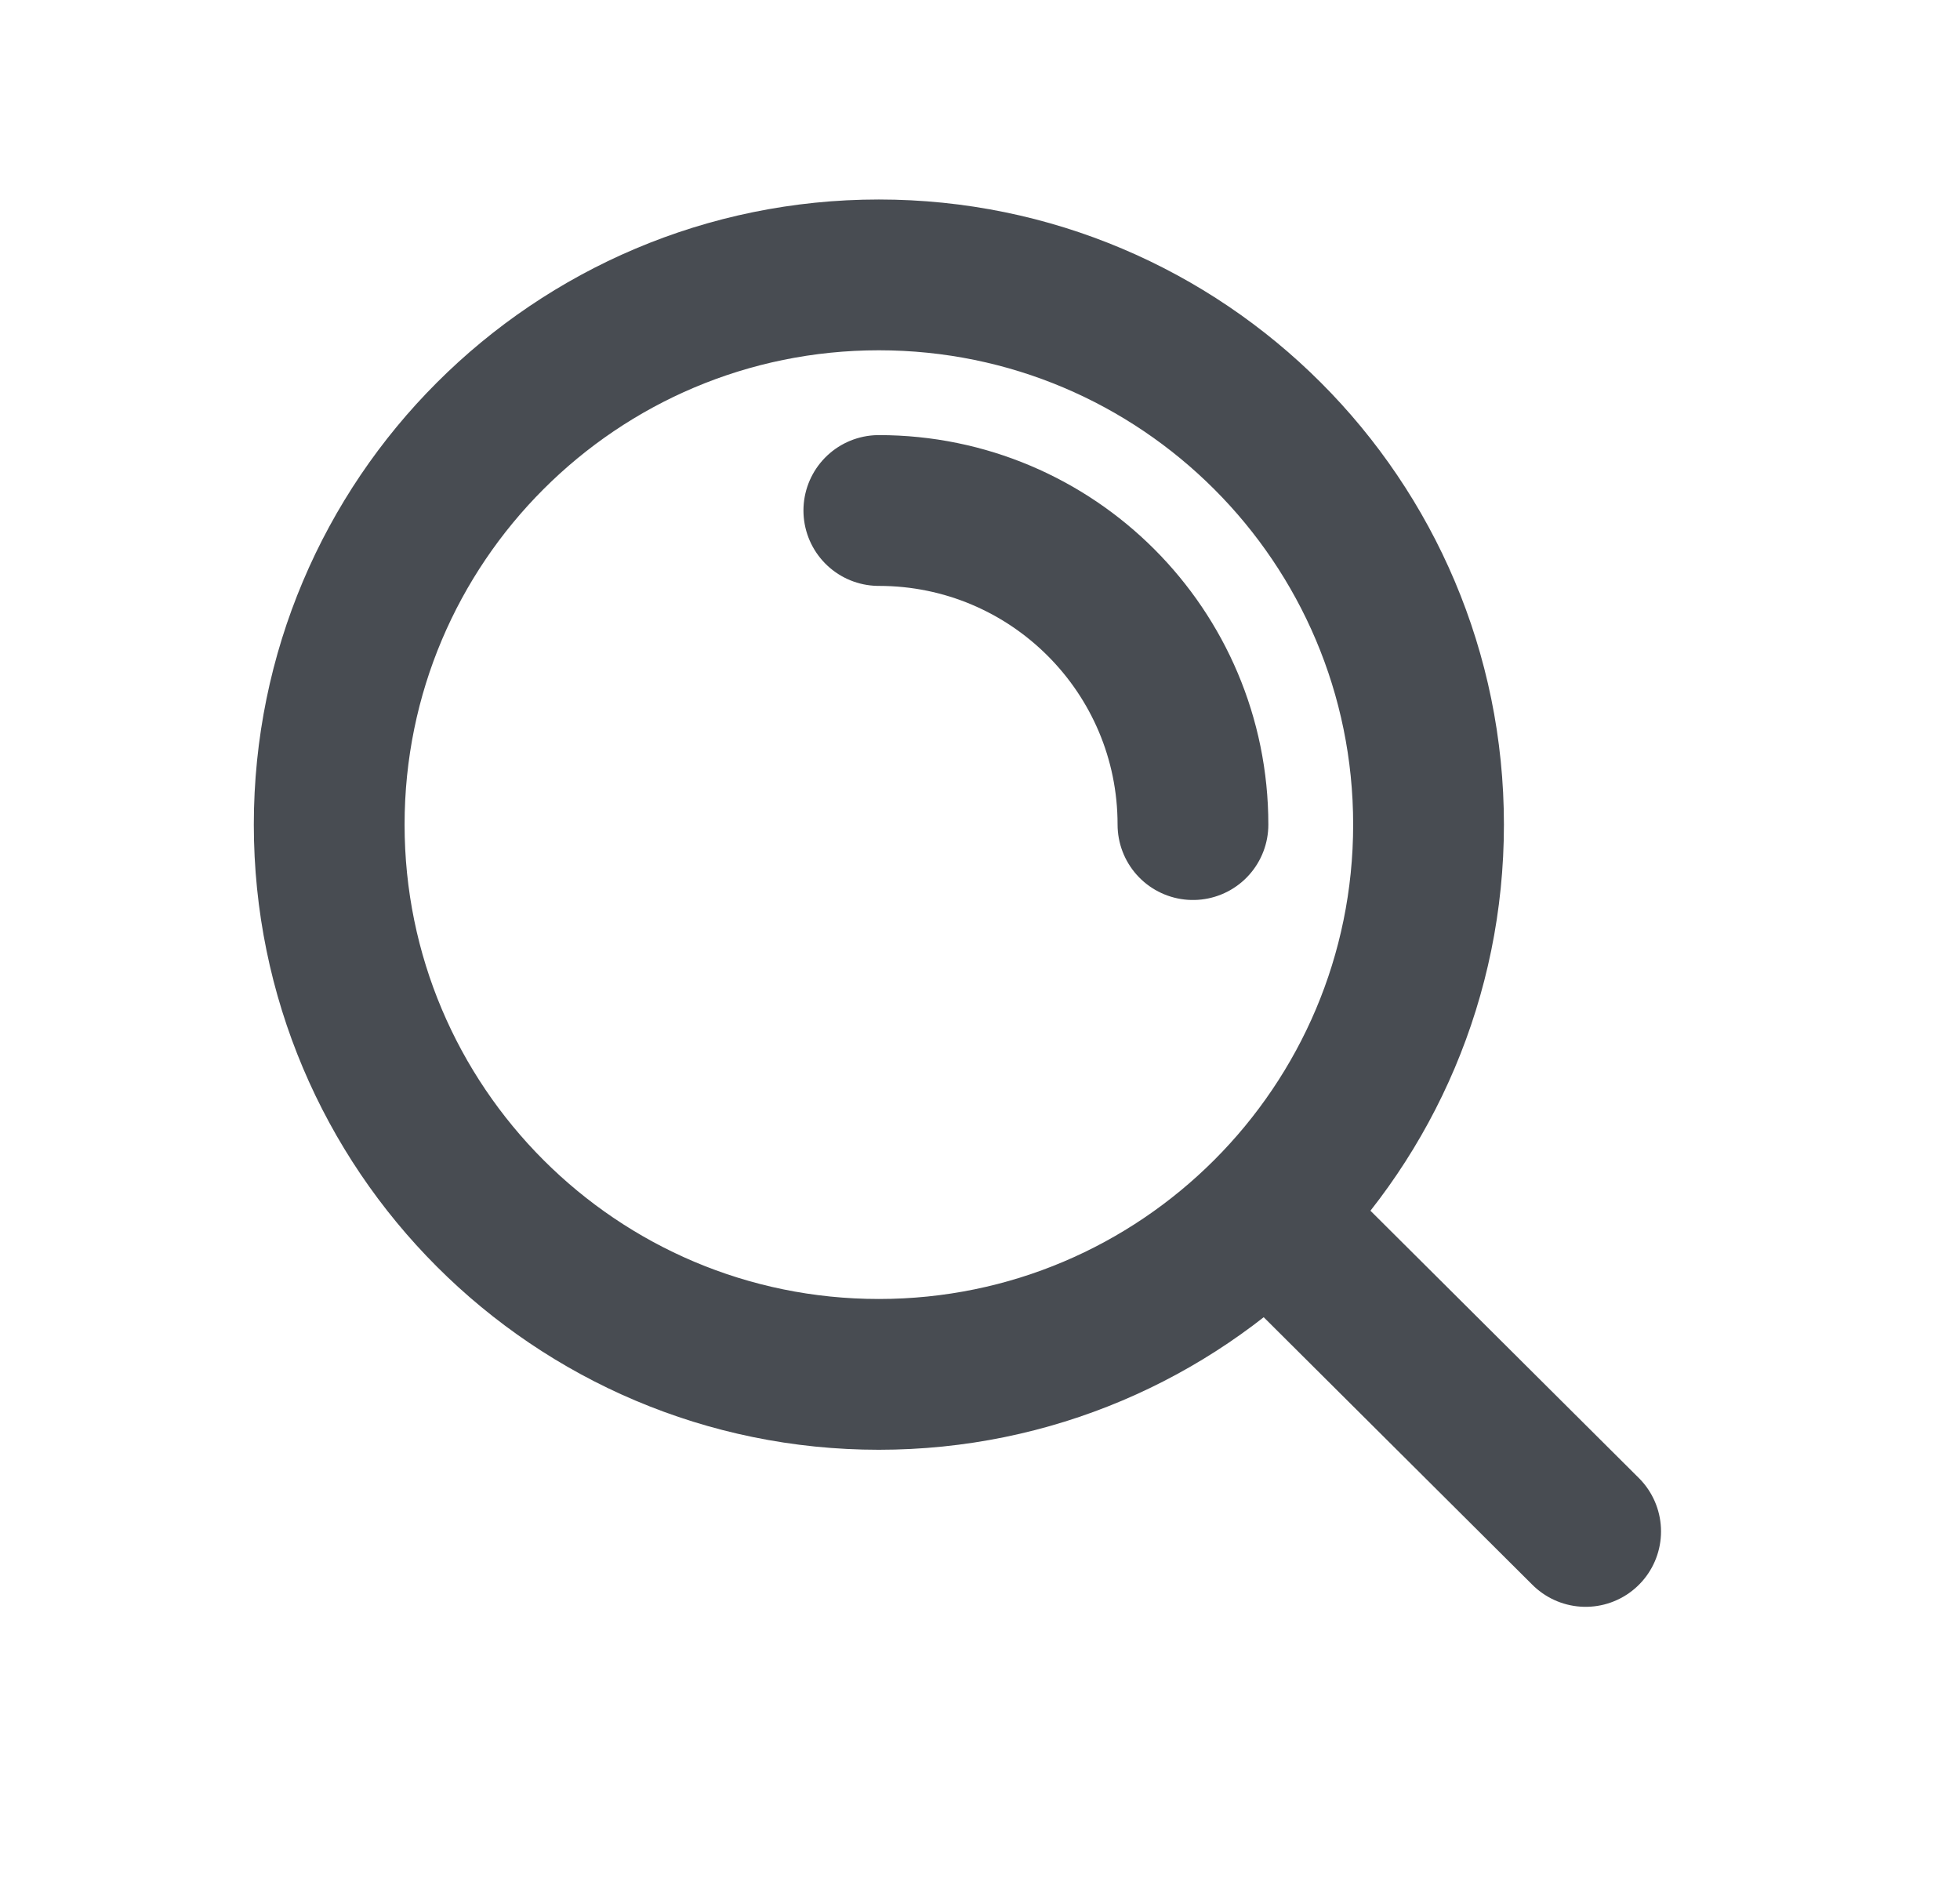 <svg width="26" height="25" viewBox="0 0 26 25" fill="none" xmlns="http://www.w3.org/2000/svg">
<path d="M16.806 16.102L21.034 20.312M11.658 6.771C13.96 6.771 15.825 8.636 15.825 10.937M18.95 10.937C18.95 6.91 15.685 3.646 11.658 3.646C7.631 3.646 4.367 6.91 4.367 10.937C4.367 14.964 7.631 18.229 11.658 18.229C15.685 18.229 18.95 14.964 18.95 10.937Z" stroke="#484C52" stroke-width="2" stroke-linecap="round" stroke-linejoin="round"/>
</svg>
